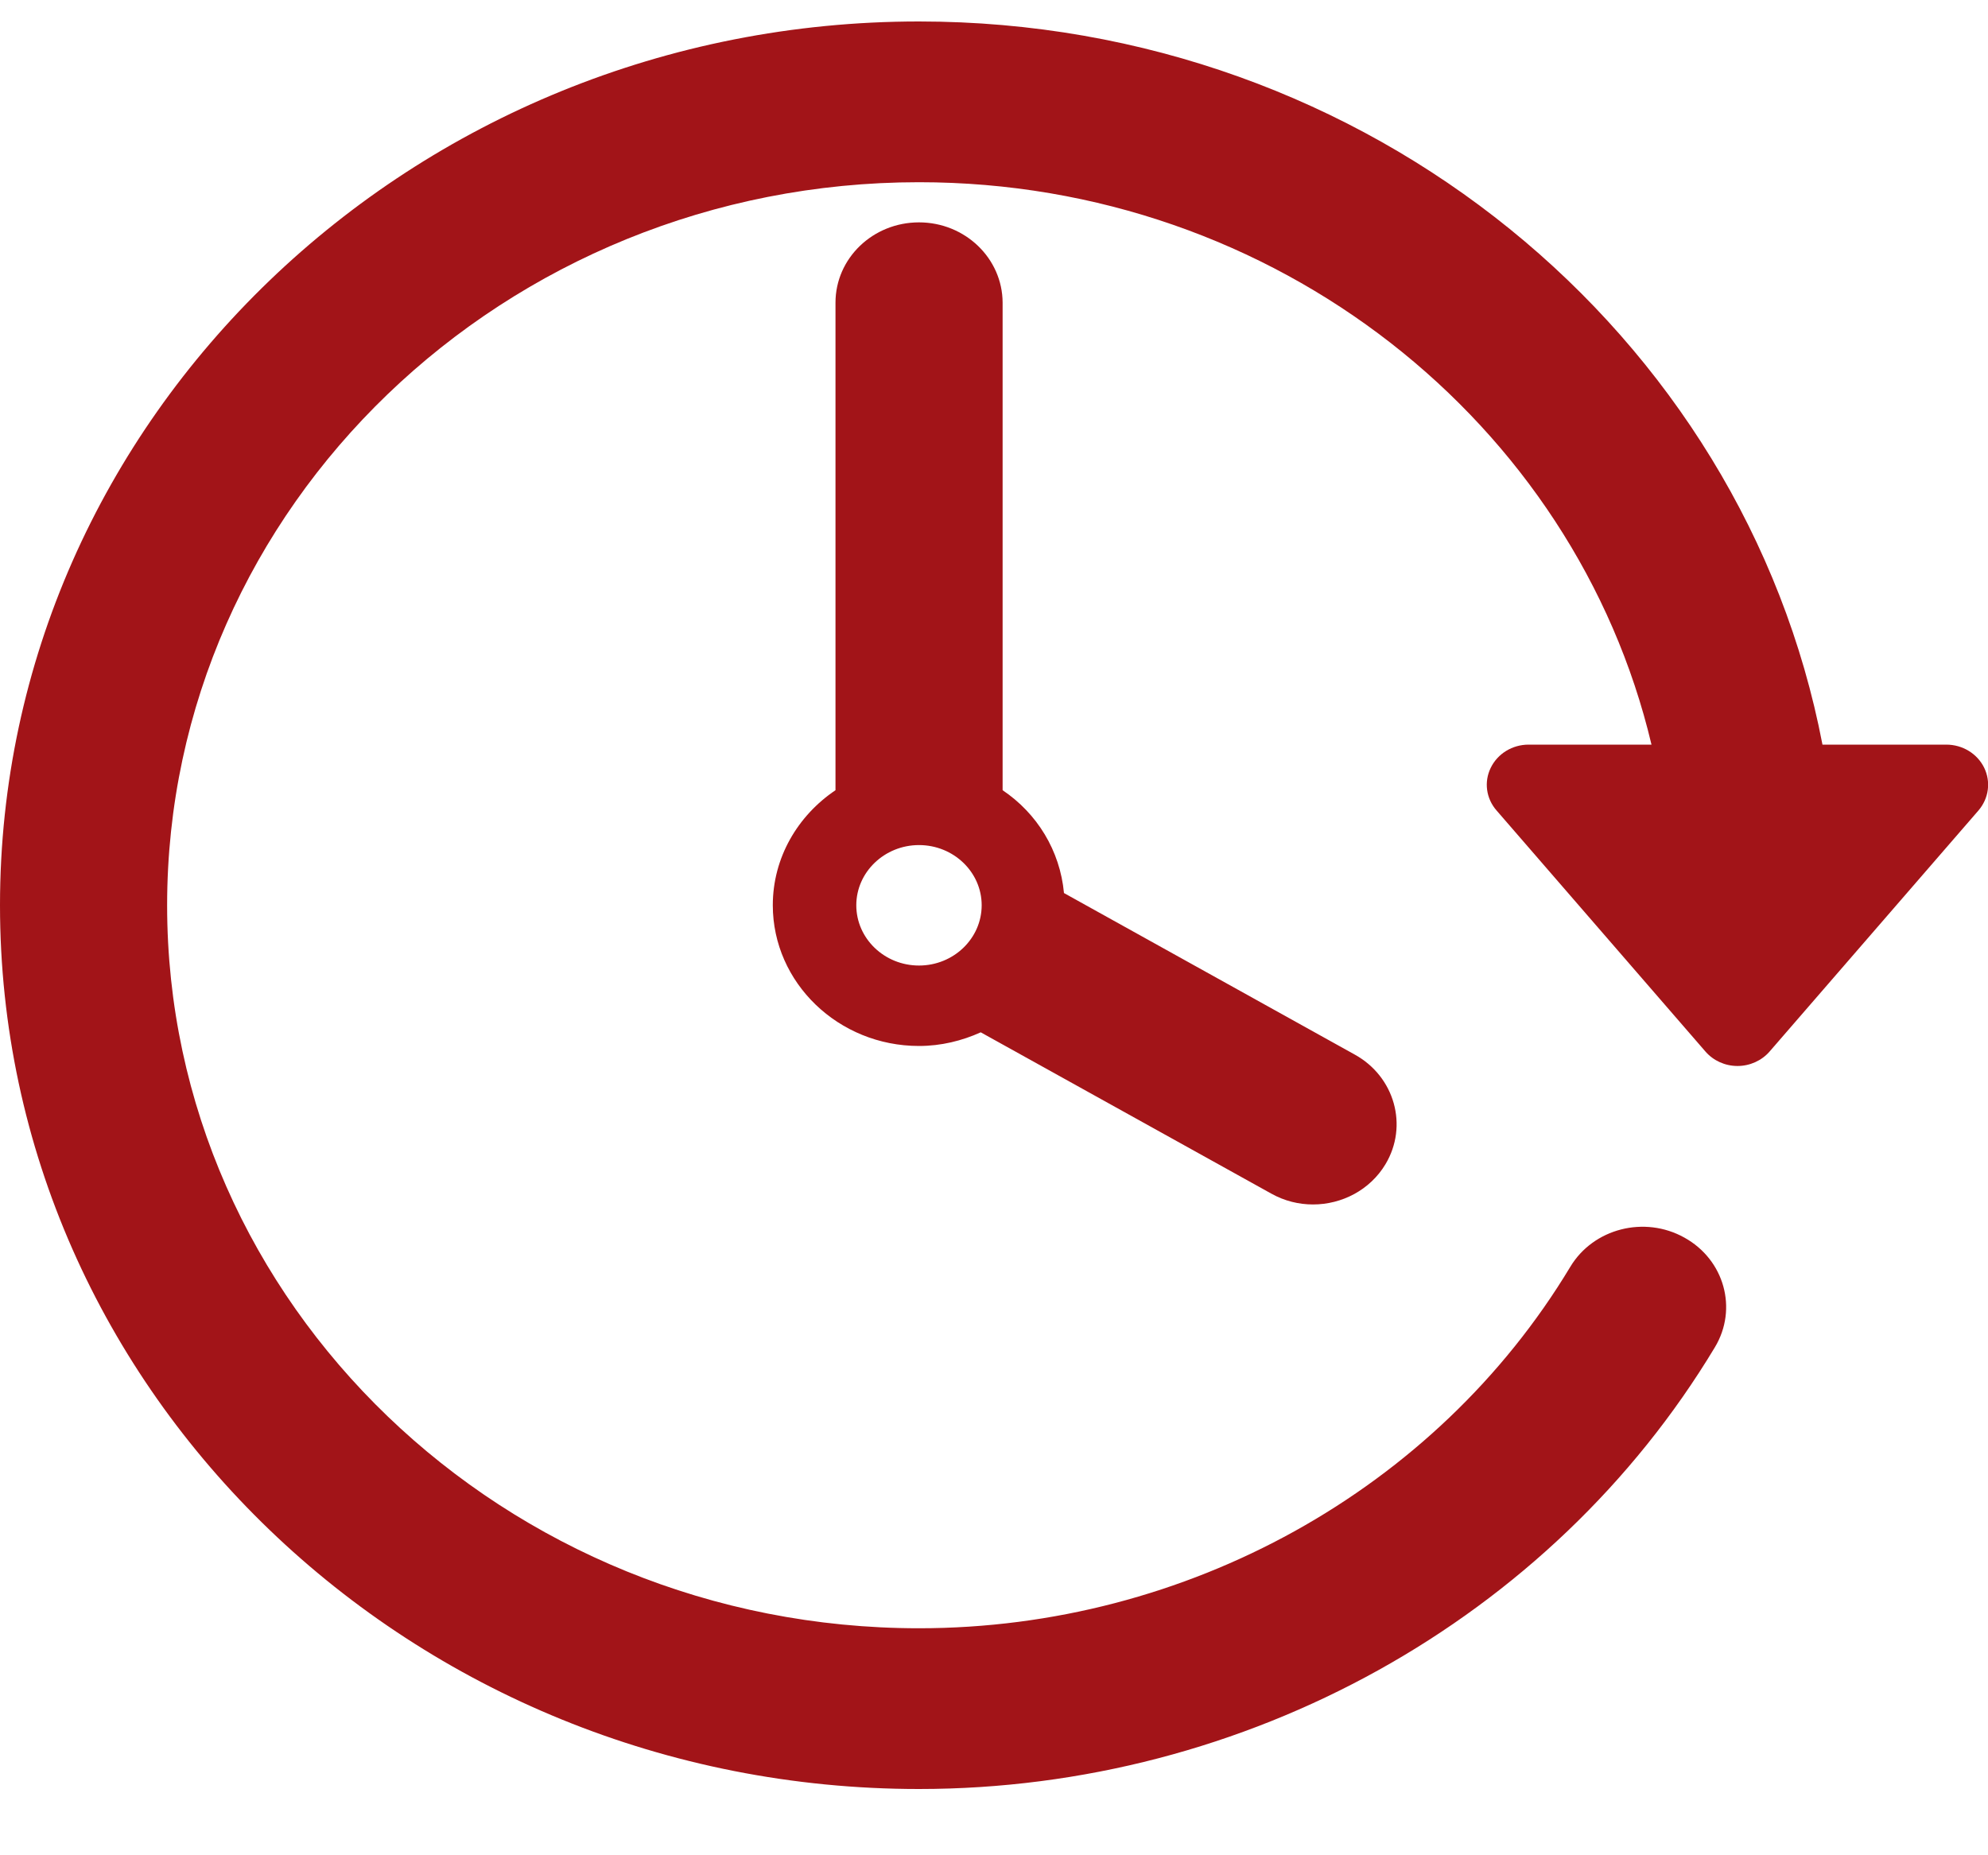 <svg width="15" height="14" viewBox="0 0 15 14" fill="none" xmlns="http://www.w3.org/2000/svg">
<path d="M14.971 5.793C14.919 5.687 14.808 5.619 14.685 5.619H13.751C13.157 2.519 10.326 0.162 6.934 0.162C3.111 0.162 0 3.154 0 6.831C0 10.508 3.111 13.5 6.934 13.5C9.402 13.5 11.703 12.222 12.939 10.167C13.114 9.877 13.011 9.506 12.709 9.339C12.408 9.171 12.022 9.27 11.848 9.56C10.836 11.242 8.953 12.287 6.934 12.287C3.806 12.287 1.261 9.84 1.261 6.832C1.261 3.823 3.806 1.375 6.934 1.375C9.628 1.375 11.886 3.193 12.461 5.619H11.534C11.411 5.619 11.3 5.687 11.248 5.794C11.196 5.9 11.213 6.026 11.292 6.116L12.868 7.935C12.928 8.004 13.016 8.044 13.11 8.044C13.203 8.044 13.292 8.004 13.352 7.935L14.928 6.116C15.006 6.025 15.023 5.9 14.971 5.793Z" fill="#A21418"/>
<path d="M6.934 1.678C6.586 1.678 6.304 1.949 6.304 2.284V5.963C6.019 6.155 5.831 6.472 5.831 6.831C5.831 7.416 6.326 7.893 6.934 7.893C7.101 7.893 7.258 7.854 7.4 7.79L9.592 9.007C9.692 9.063 9.8 9.089 9.907 9.089C10.125 9.089 10.337 8.98 10.454 8.785C10.627 8.496 10.524 8.125 10.222 7.958L8.028 6.739C7.998 6.418 7.825 6.138 7.565 5.963V2.284C7.564 1.95 7.282 1.678 6.934 1.678ZM6.934 7.286C6.673 7.286 6.461 7.082 6.461 6.831C6.461 6.581 6.674 6.377 6.934 6.377C7.195 6.377 7.407 6.581 7.407 6.831C7.407 7.082 7.195 7.286 6.934 7.286Z" fill="#A21418"/>
</svg>
